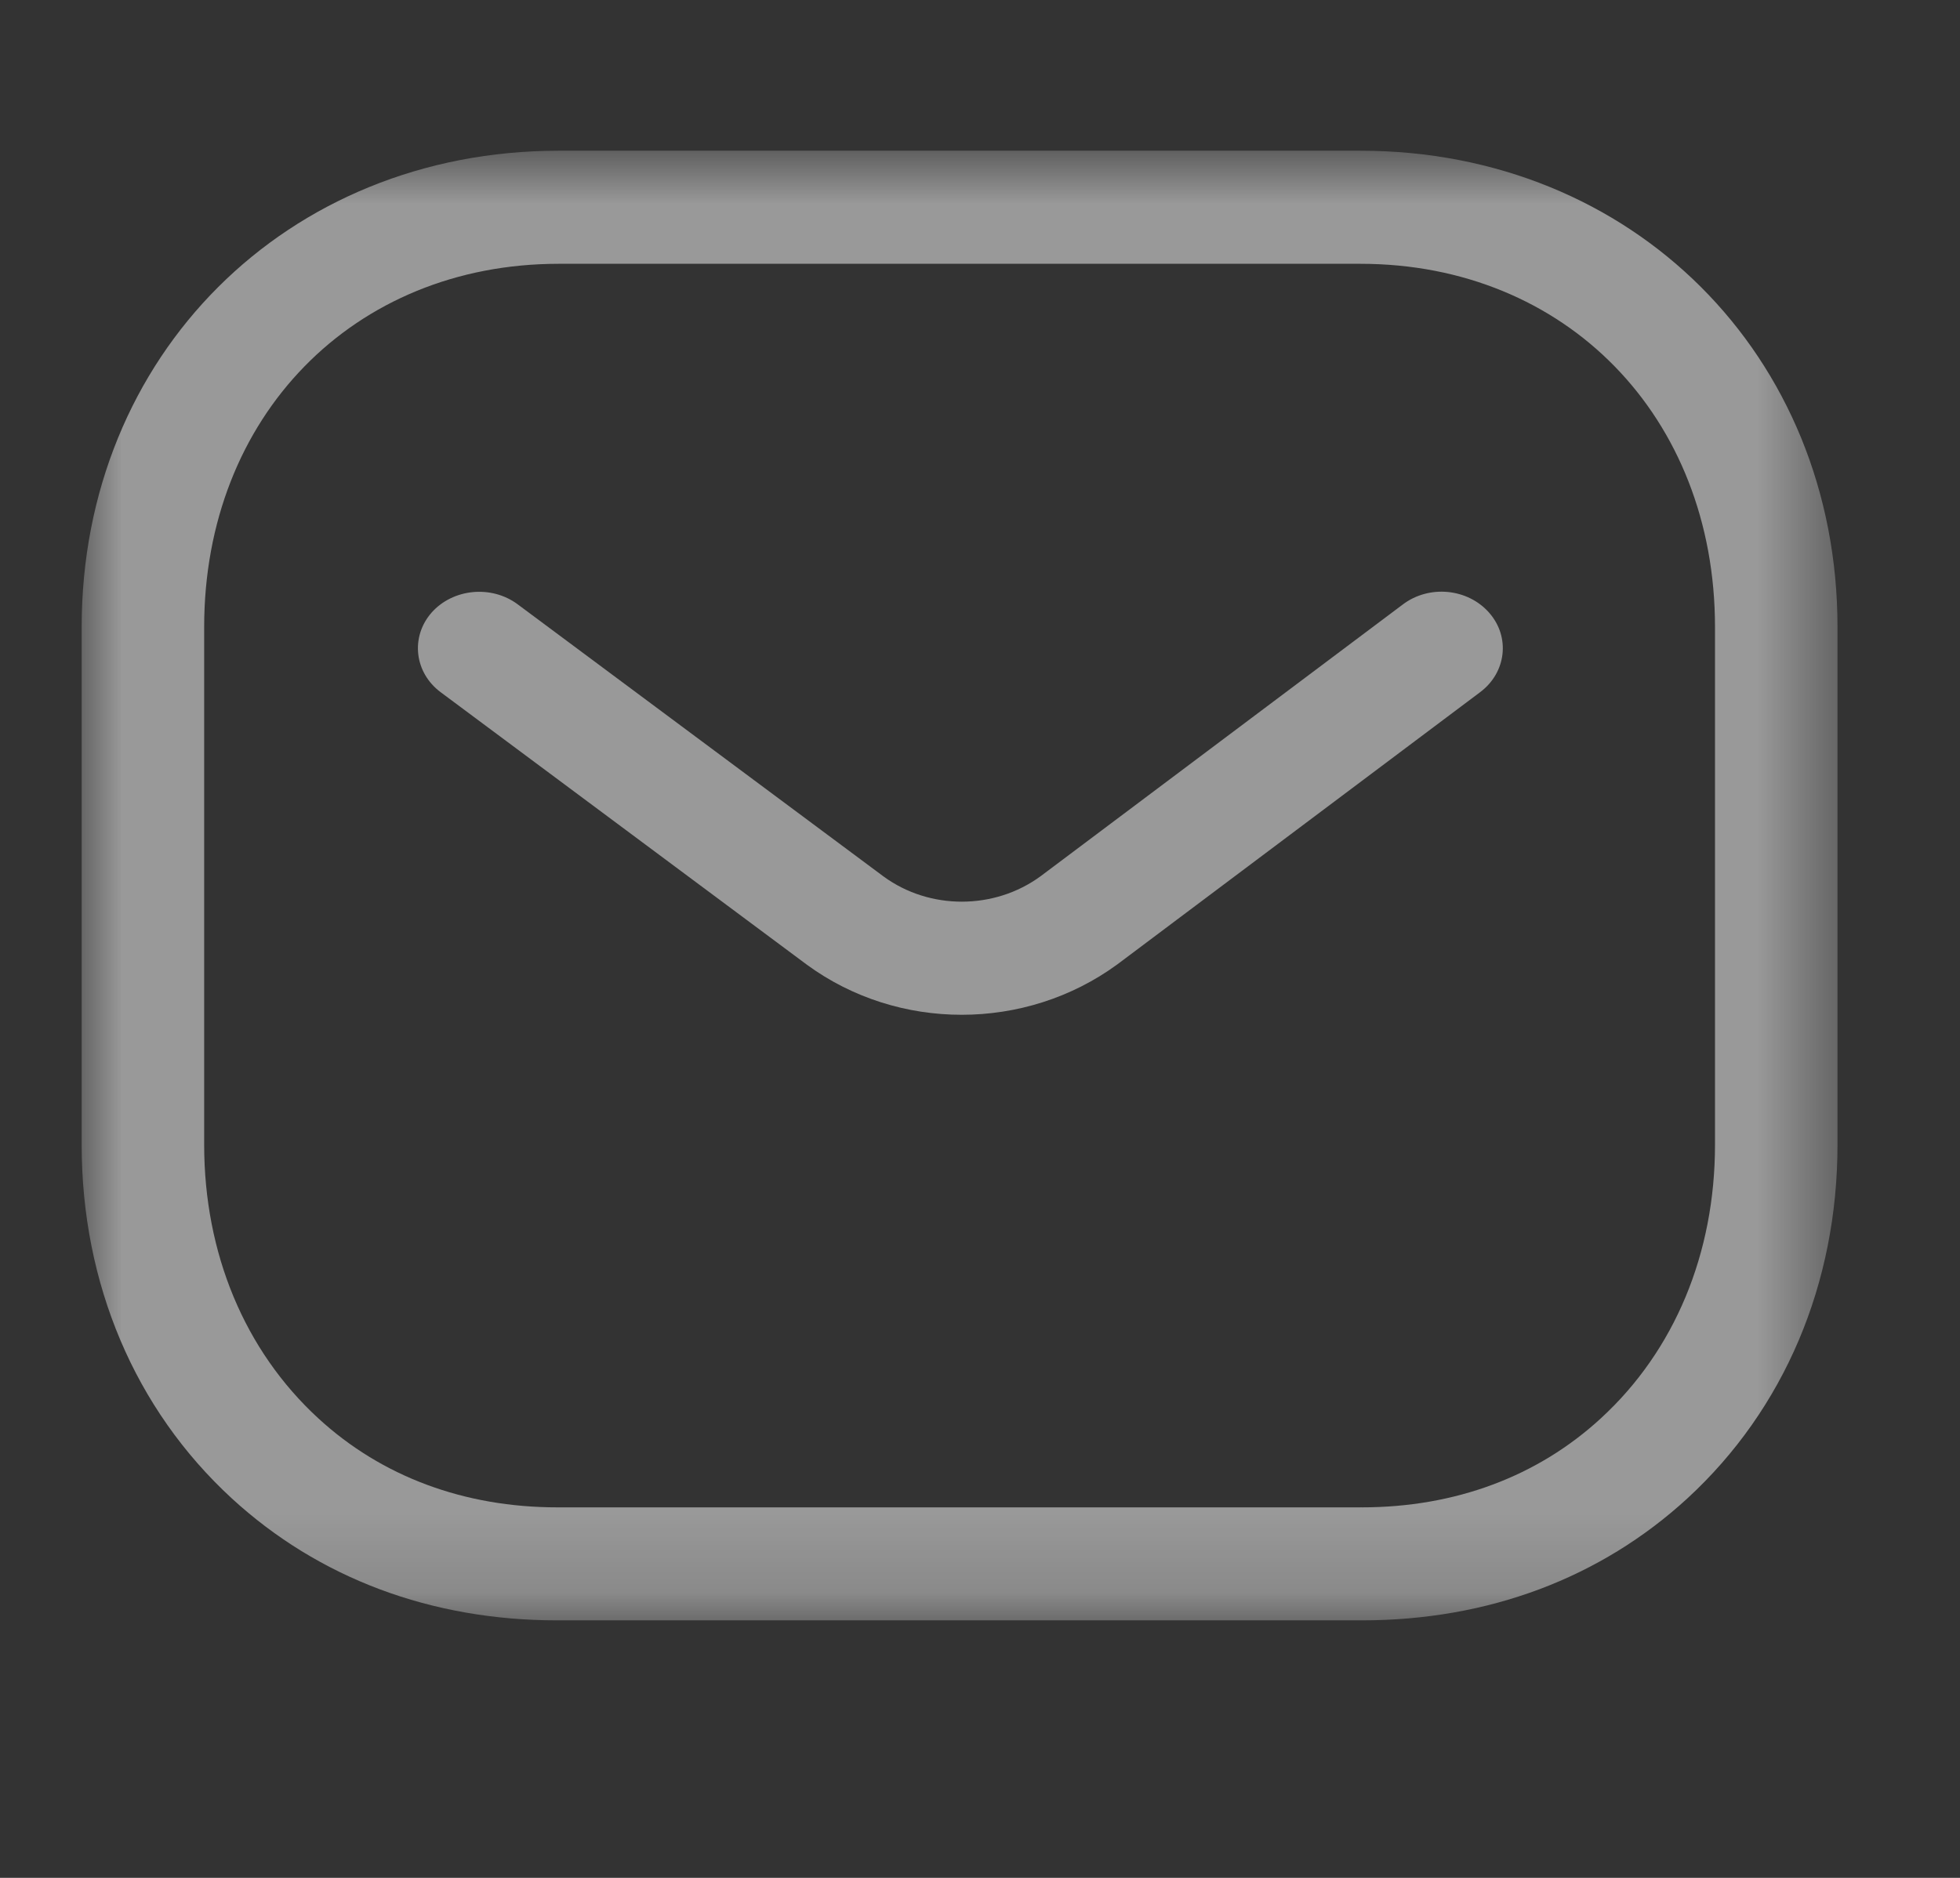 <svg width="24" height="23" viewBox="0 0 24 23" fill="none" xmlns="http://www.w3.org/2000/svg">
<rect x="0" y="0" width="24" height="23" fill="#333333" stroke="none"/>
<g opacity="0.5">
<path fill-rule="evenodd" clip-rule="evenodd" d="M11.776 12.429C11.107 12.429 10.44 12.225 9.882 11.817L5.397 8.479C5.074 8.239 5.024 7.803 5.283 7.505C5.544 7.209 6.016 7.162 6.338 7.401L10.819 10.735C11.382 11.147 12.175 11.147 12.742 10.732L17.178 7.403C17.5 7.16 17.972 7.206 18.234 7.504C18.495 7.8 18.446 8.236 18.125 8.477L13.681 11.812C13.119 12.223 12.447 12.429 11.776 12.429" fill="white"/>
<mask id="mask0_136_811" style="mask-type:alpha" maskUnits="userSpaceOnUse" x="1" y="1" width="22" height="19">
<path fill-rule="evenodd" clip-rule="evenodd" d="M1 1.846H22.5V19.846H1V1.846Z" fill="white"/>
</mask>
<g mask="url(#mask0_136_811)">
<path fill-rule="evenodd" clip-rule="evenodd" d="M6.839 18.462H16.659C16.661 18.46 16.669 18.462 16.675 18.462C17.816 18.462 18.828 18.085 19.604 17.37C20.505 16.542 21 15.352 21 14.02V7.68C21 5.102 19.174 3.231 16.659 3.231H6.841C4.326 3.231 2.5 5.102 2.5 7.68V14.02C2.5 15.352 2.996 16.542 3.896 17.37C4.672 18.085 5.685 18.462 6.825 18.462H6.839ZM6.822 19.846C5.279 19.846 3.901 19.329 2.837 18.351C1.652 17.26 1 15.722 1 14.02V7.68C1 4.354 3.511 1.846 6.841 1.846H16.659C19.989 1.846 22.5 4.354 22.5 7.68V14.02C22.5 15.722 21.848 17.26 20.663 18.351C19.6 19.328 18.221 19.846 16.675 19.846H16.659H6.841H6.822Z" fill="white"/>
</g>
</g>
</svg>
